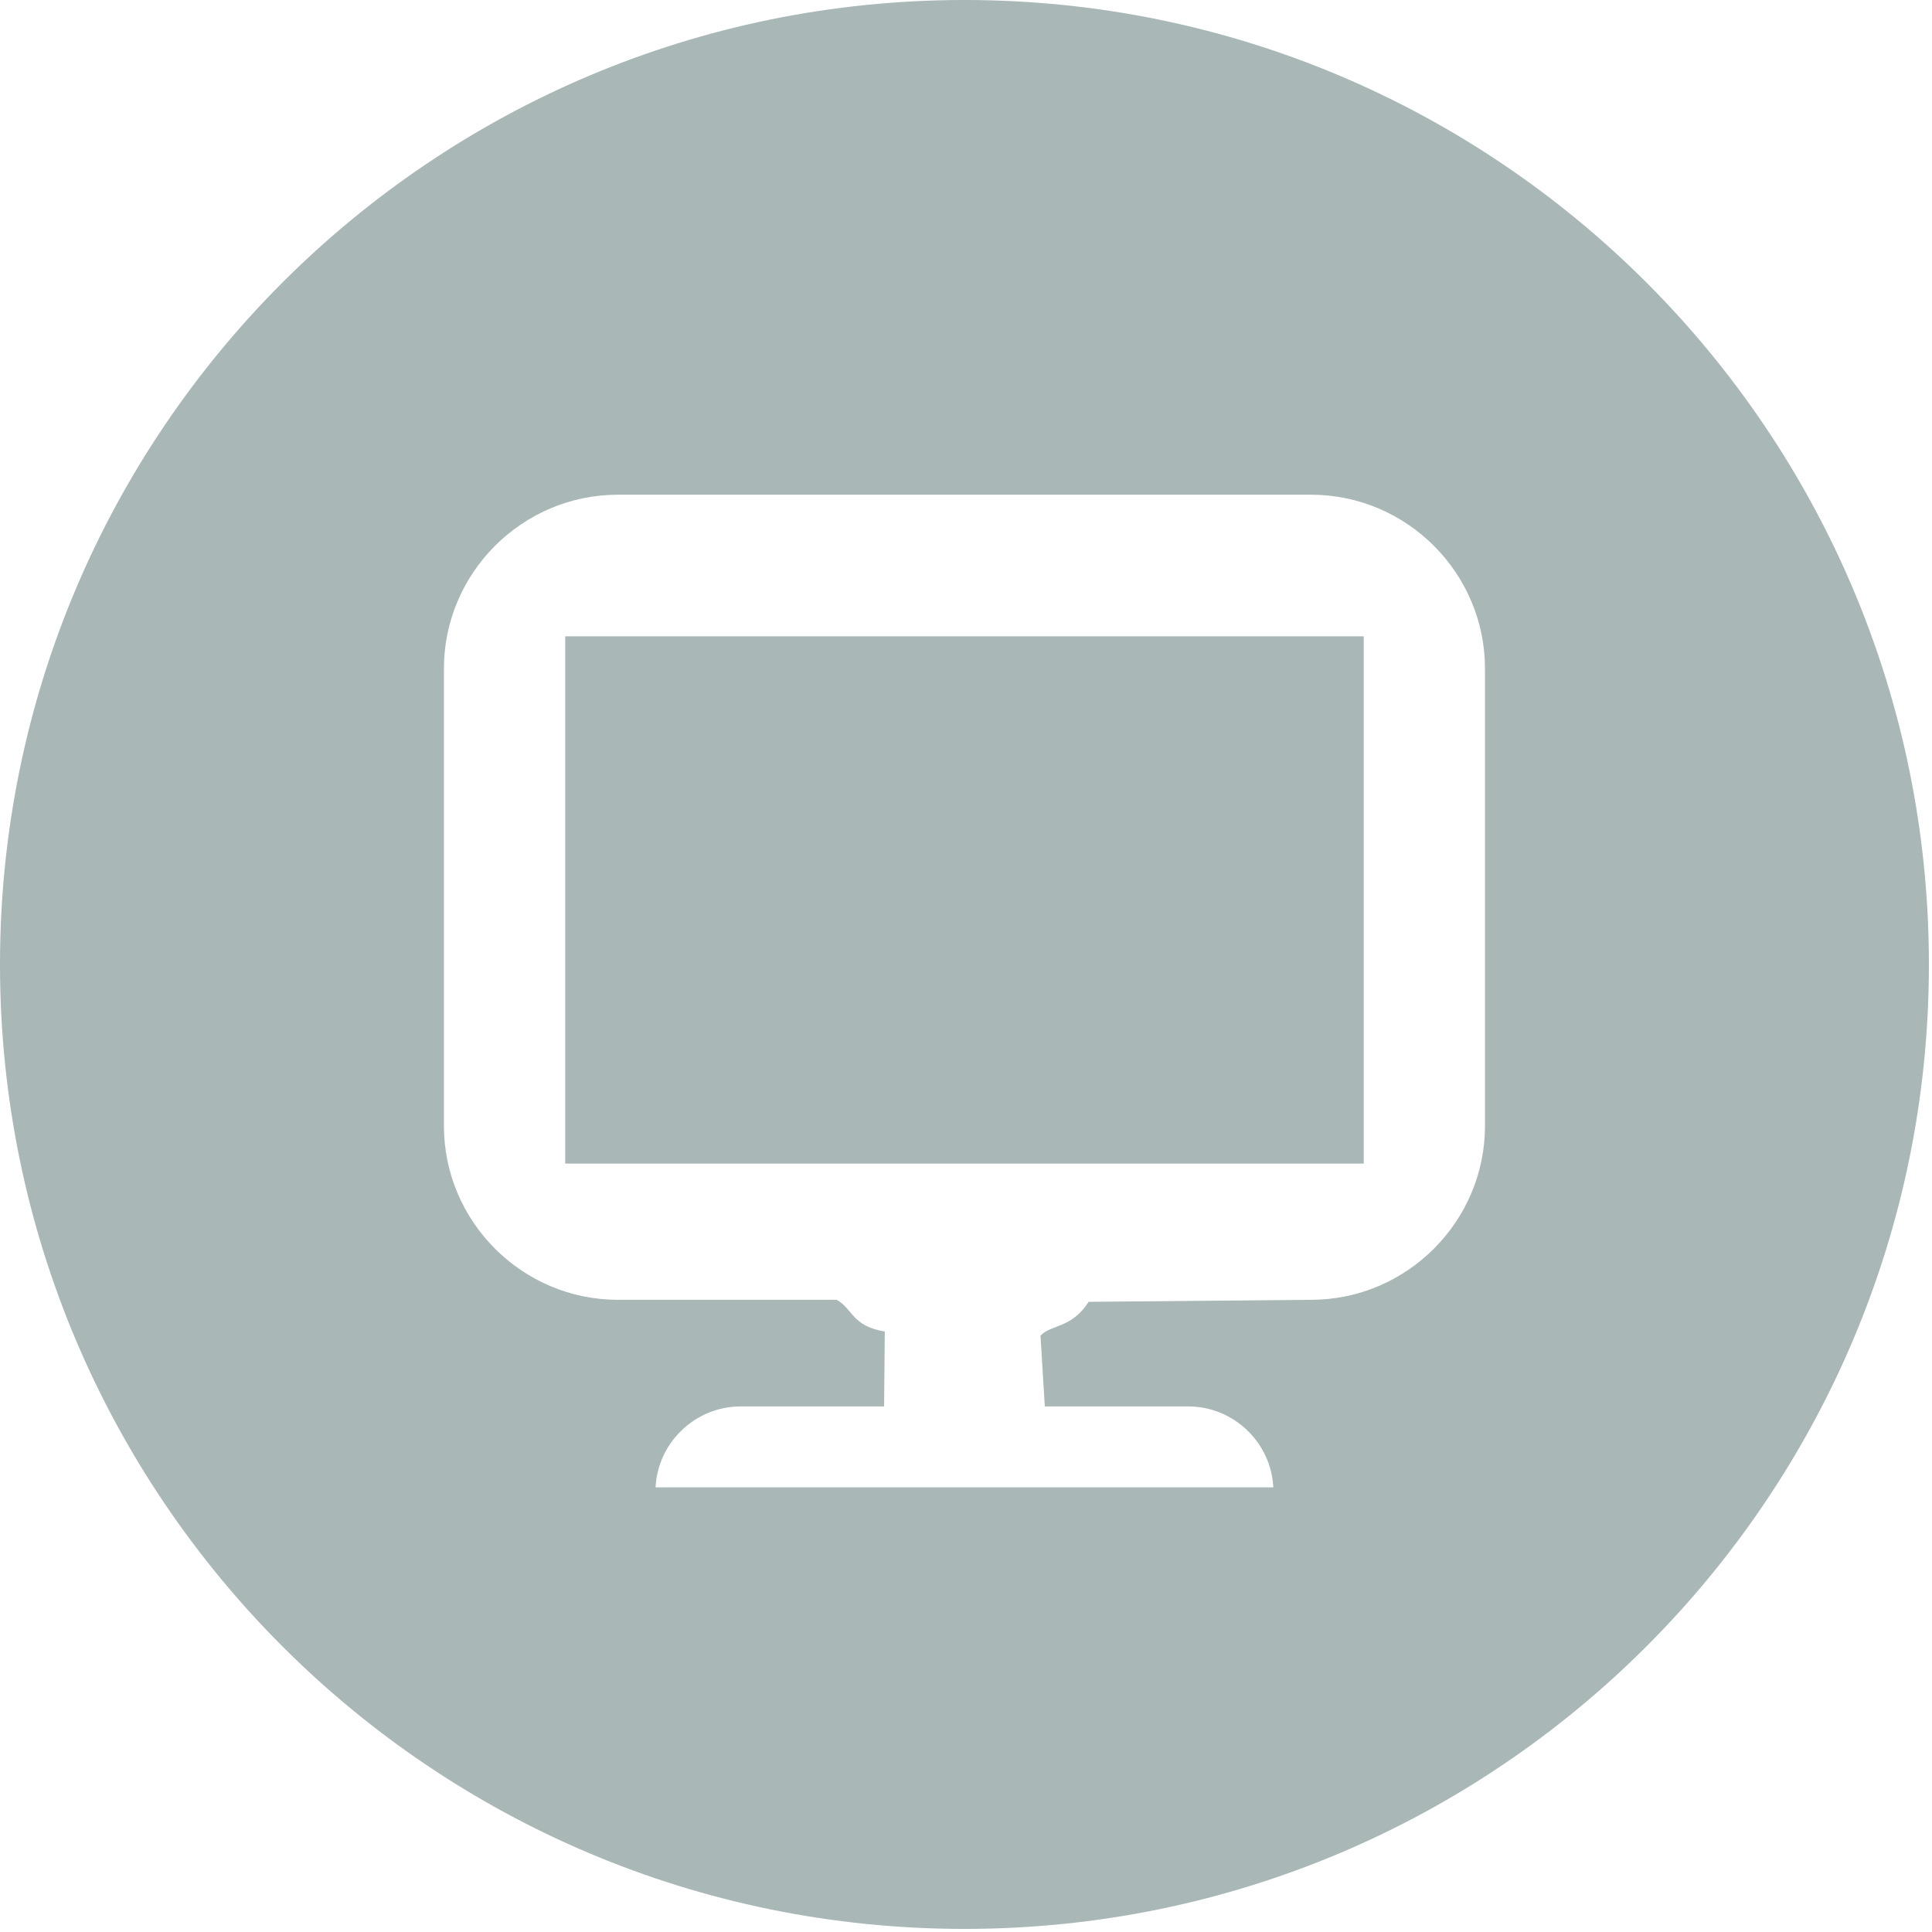 <?xml version="1.0" standalone="no"?><!DOCTYPE svg PUBLIC "-//W3C//DTD SVG 1.1//EN" "http://www.w3.org/Graphics/SVG/1.1/DTD/svg11.dtd"><svg width="200" height="200" viewBox="0 0 200 200" version="1.1" xmlns="http://www.w3.org/2000/svg" xmlns:xlink="http://www.w3.org/1999/xlink"><defs><style type="text/css"><![CDATA[
@font-face { font-family: ifont; src: url("//at.alicdn.com/t/font_1442373896_4754455.eot?#iefix") format("embedded-opentype"), url("//at.alicdn.com/t/font_1442373896_4754455.woff") format("woff"), url("//at.alicdn.com/t/font_1442373896_4754455.ttf") format("truetype"), url("//at.alicdn.com/t/font_1442373896_4754455.svg#ifont") format("svg"); }

]]></style></defs><g class="transform-group"><g transform="scale(0.195, 0.195)"><path d="M512.002 0c282.77 0 511.998 229.227 511.998 512.002 0 282.77-229.227 511.998-511.998 511.998-282.775 0-512.002-229.227-512.002-511.998 0-282.775 229.227-512.002 512.002-512.002zm183.993 262.63l-367.99 0c-50.792 0-92.342 41.555-92.342 92.342l0 242.714c0 50.792 41.55 92.342 92.342 92.342l116.176 0c8.692 4.851 7.962 13.946 25.527 16.83l-0.365 39.772-76.139 0c-24.009 0-43.978 19.011-45.183 42.963l327.943 0c-1.204-23.947-21.173-42.963-45.178-42.963l-76.129 0-2.281-37.534c4.97-5.823 16.569-3.77 25.522-17.996l118.097-1.072c50.788 0 92.342-41.55 92.342-92.342l0-242.714c0-50.788-41.555-92.342-92.342-92.342zm-395.94 75.176l423.904 0 0 279.896-423.904 0 0-279.896z" fill="#a9b7b7"></path></g></g></svg>